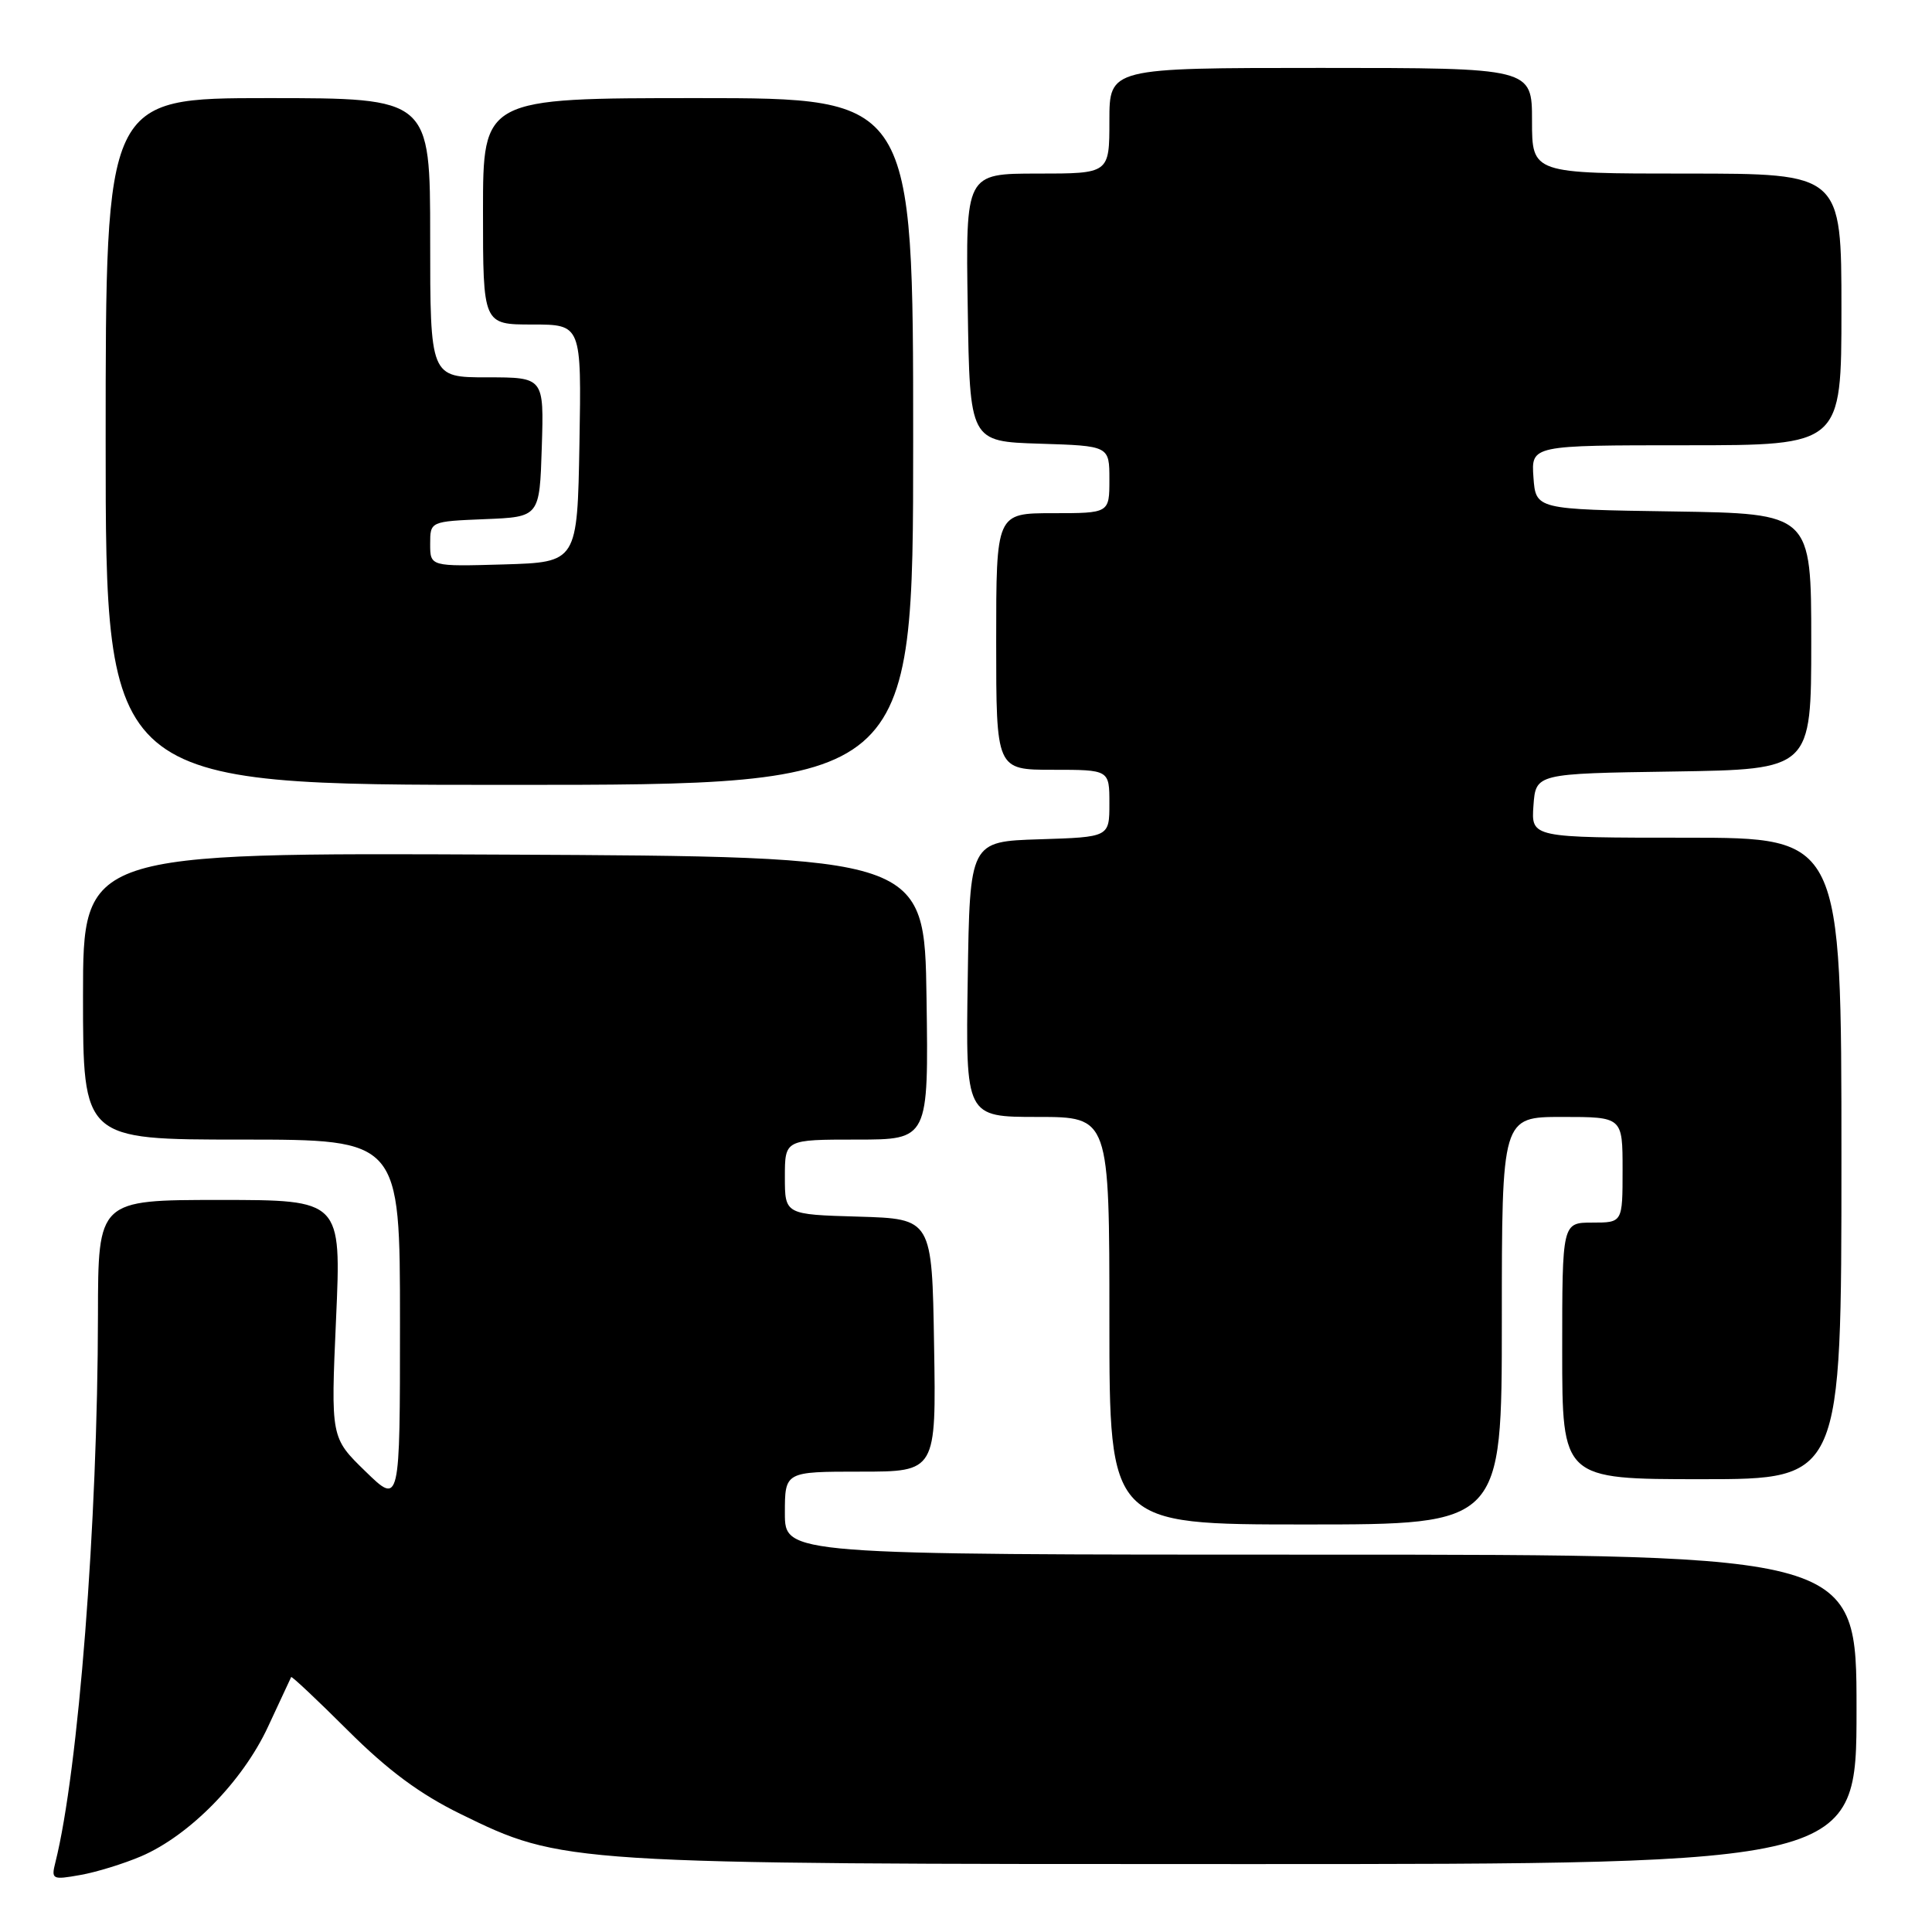 <?xml version="1.0" encoding="UTF-8" standalone="no"?>
<!DOCTYPE svg PUBLIC "-//W3C//DTD SVG 1.1//EN" "http://www.w3.org/Graphics/SVG/1.1/DTD/svg11.dtd" >
<svg xmlns="http://www.w3.org/2000/svg" xmlns:xlink="http://www.w3.org/1999/xlink" version="1.1" viewBox="0 0 256 256">
 <g >
 <path fill="currentColor"
d=" M 18.72 245.96 C 25.14 243.19 32.15 236.04 35.51 228.81 C 37.12 225.34 38.50 222.38 38.58 222.22 C 38.66 222.07 42.05 225.26 46.11 229.31 C 51.41 234.59 55.62 237.71 61.00 240.35 C 74.53 246.98 74.80 247.00 165.09 247.00 C 246.00 247.00 246.00 247.00 246.00 226.50 C 246.00 206.00 246.00 206.00 175.00 206.00 C 104.00 206.00 104.00 206.00 104.00 200.50 C 104.00 195.00 104.00 195.00 114.02 195.00 C 124.05 195.00 124.05 195.00 123.77 178.25 C 123.50 161.50 123.50 161.50 113.75 161.21 C 104.00 160.93 104.00 160.93 104.00 155.96 C 104.00 151.00 104.00 151.00 113.52 151.00 C 123.04 151.00 123.04 151.00 122.77 132.25 C 122.50 113.50 122.50 113.50 66.75 113.24 C 11.00 112.98 11.00 112.98 11.00 131.99 C 11.00 151.00 11.00 151.00 32.00 151.00 C 53.00 151.00 53.00 151.00 53.00 175.21 C 53.00 199.42 53.00 199.42 48.42 194.96 C 43.83 190.50 43.83 190.50 44.53 174.75 C 45.23 159.00 45.23 159.00 29.11 159.00 C 13.00 159.00 13.00 159.00 12.98 174.25 C 12.95 201.78 10.39 234.61 7.34 246.77 C 6.77 249.03 6.92 249.11 10.62 248.45 C 12.76 248.08 16.40 246.95 18.72 245.96 Z  M 199.00 175.00 C 199.00 148.00 199.00 148.00 207.00 148.00 C 215.00 148.00 215.00 148.00 215.00 155.00 C 215.00 162.00 215.00 162.00 211.00 162.00 C 207.00 162.00 207.00 162.00 207.00 179.00 C 207.00 196.00 207.00 196.00 225.50 196.00 C 244.00 196.00 244.00 196.00 244.00 153.50 C 244.00 111.00 244.00 111.00 223.44 111.00 C 202.89 111.00 202.89 111.00 203.19 106.75 C 203.50 102.50 203.50 102.50 221.75 102.23 C 240.00 101.95 240.00 101.95 240.00 85.00 C 240.00 68.05 240.00 68.05 221.75 67.77 C 203.50 67.50 203.50 67.50 203.19 63.25 C 202.89 59.00 202.89 59.00 223.44 59.00 C 244.00 59.00 244.00 59.00 244.00 41.00 C 244.00 23.00 244.00 23.00 223.50 23.00 C 203.00 23.00 203.00 23.00 203.00 16.00 C 203.00 9.00 203.00 9.00 175.00 9.00 C 147.00 9.00 147.00 9.00 147.00 16.00 C 147.00 23.00 147.00 23.00 137.48 23.00 C 127.95 23.00 127.95 23.00 128.23 40.75 C 128.50 58.50 128.50 58.50 137.75 58.79 C 147.00 59.08 147.00 59.08 147.00 63.54 C 147.00 68.00 147.00 68.00 139.50 68.00 C 132.00 68.00 132.00 68.00 132.00 85.00 C 132.00 102.00 132.00 102.00 139.50 102.00 C 147.00 102.00 147.00 102.00 147.00 106.46 C 147.00 110.92 147.00 110.92 137.75 111.21 C 128.50 111.50 128.50 111.50 128.23 129.75 C 127.95 148.00 127.95 148.00 137.48 148.00 C 147.00 148.00 147.00 148.00 147.00 175.00 C 147.00 202.00 147.00 202.00 173.00 202.00 C 199.00 202.00 199.00 202.00 199.00 175.00 Z  M 121.00 58.50 C 121.00 13.00 121.00 13.00 92.50 13.00 C 64.00 13.00 64.00 13.00 64.00 28.00 C 64.00 43.00 64.00 43.00 70.53 43.00 C 77.05 43.00 77.05 43.00 76.78 58.75 C 76.50 74.50 76.50 74.50 66.75 74.79 C 57.00 75.07 57.00 75.07 57.00 72.08 C 57.00 69.09 57.00 69.09 64.25 68.79 C 71.50 68.50 71.50 68.50 71.79 59.25 C 72.08 50.00 72.08 50.00 64.54 50.00 C 57.00 50.00 57.00 50.00 57.00 31.50 C 57.00 13.00 57.00 13.00 35.50 13.00 C 14.00 13.00 14.00 13.00 14.00 58.50 C 14.00 104.00 14.00 104.00 67.50 104.00 C 121.00 104.00 121.00 104.00 121.00 58.50 Z "/>
</g>
</svg>